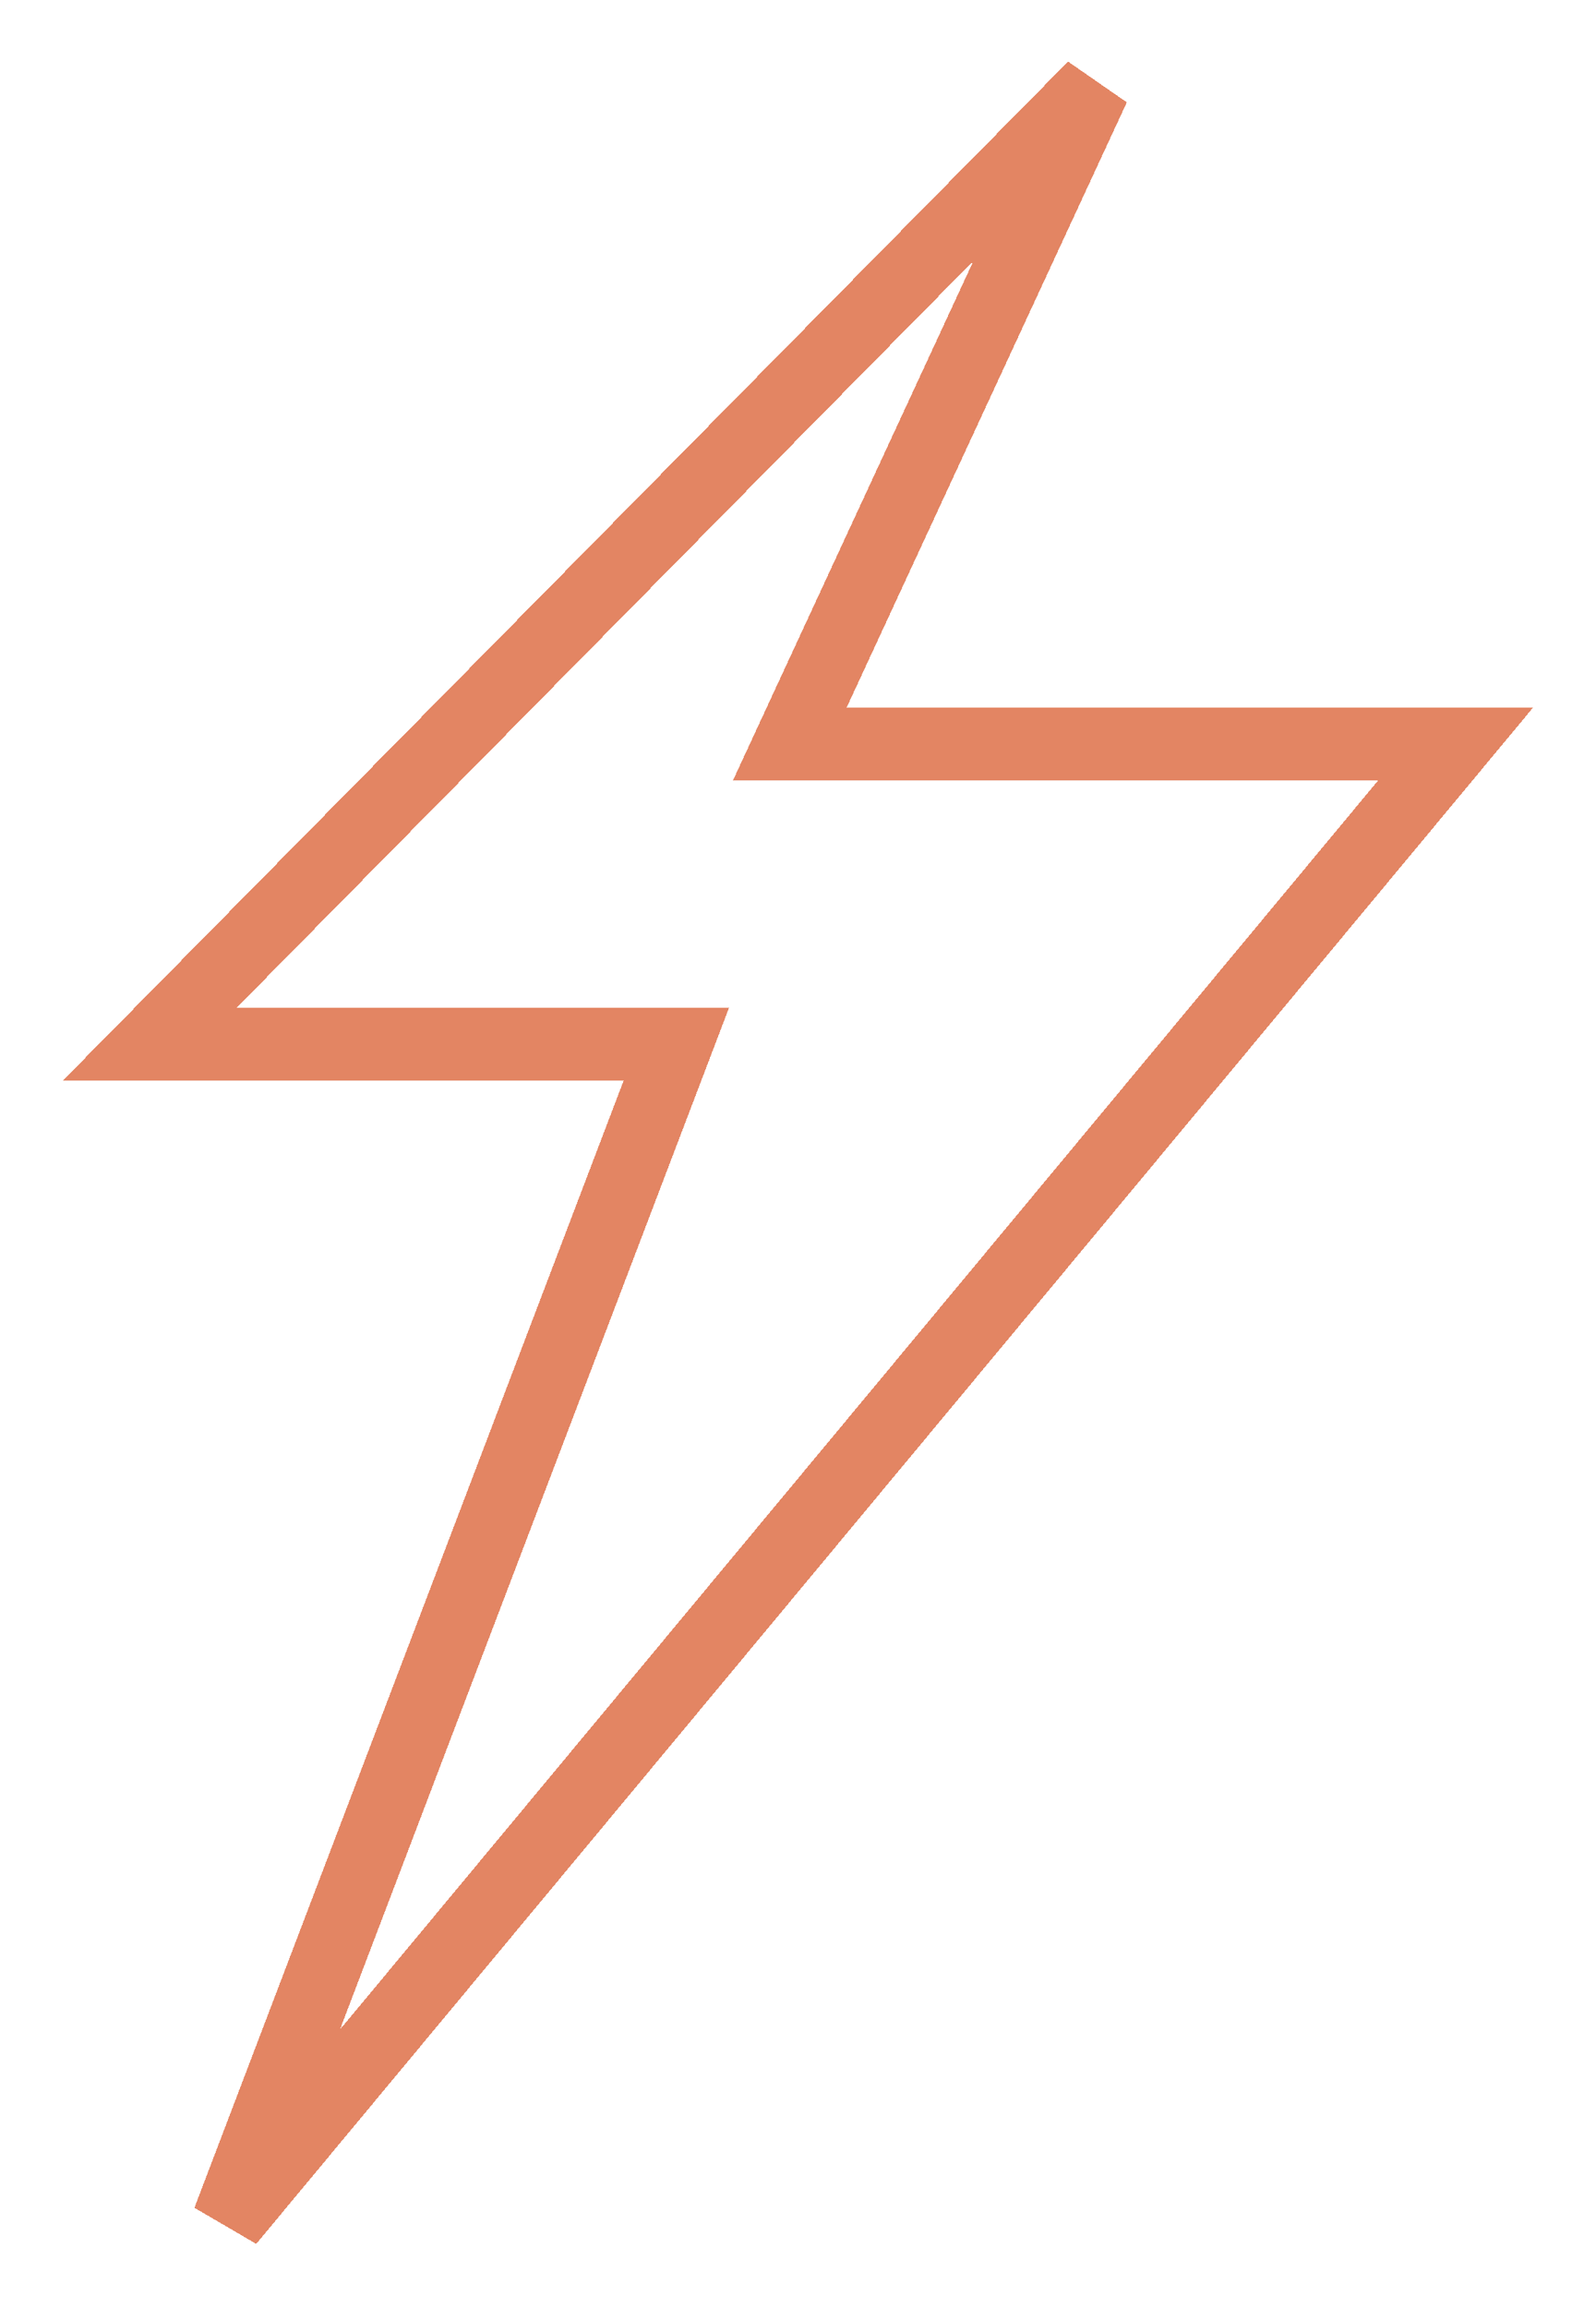 <svg width="110" height="159" viewBox="0 0 110 159" fill="none" xmlns="http://www.w3.org/2000/svg">
<g filter="url(#filter0_d_85_87)">
<path d="M54.431 47.266H100.32L15.737 149L46.615 67.94H10.32L75.394 2L54.431 47.266Z" stroke="#E38563" stroke-width="5" shape-rendering="crispEdges"/>
</g>
<defs>
<filter id="filter0_d_85_87" x="0.341" y="0.244" width="109.31" height="158.354" filterUnits="userSpaceOnUse" color-interpolation-filters="sRGB">
<feFlood flood-opacity="0" result="BackgroundImageFix"/>
<feColorMatrix in="SourceAlpha" type="matrix" values="0 0 0 0 0 0 0 0 0 0 0 0 0 0 0 0 0 0 127 0" result="hardAlpha"/>
<feOffset dy="4"/>
<feGaussianBlur stdDeviation="2"/>
<feComposite in2="hardAlpha" operator="out"/>
<feColorMatrix type="matrix" values="0 0 0 0 0 0 0 0 0 0 0 0 0 0 0 0 0 0 0.25 0"/>
<feBlend mode="normal" in2="BackgroundImageFix" result="effect1_dropShadow_85_87"/>
<feBlend mode="normal" in="SourceGraphic" in2="effect1_dropShadow_85_87" result="shape"/>
</filter>
</defs>
</svg>
